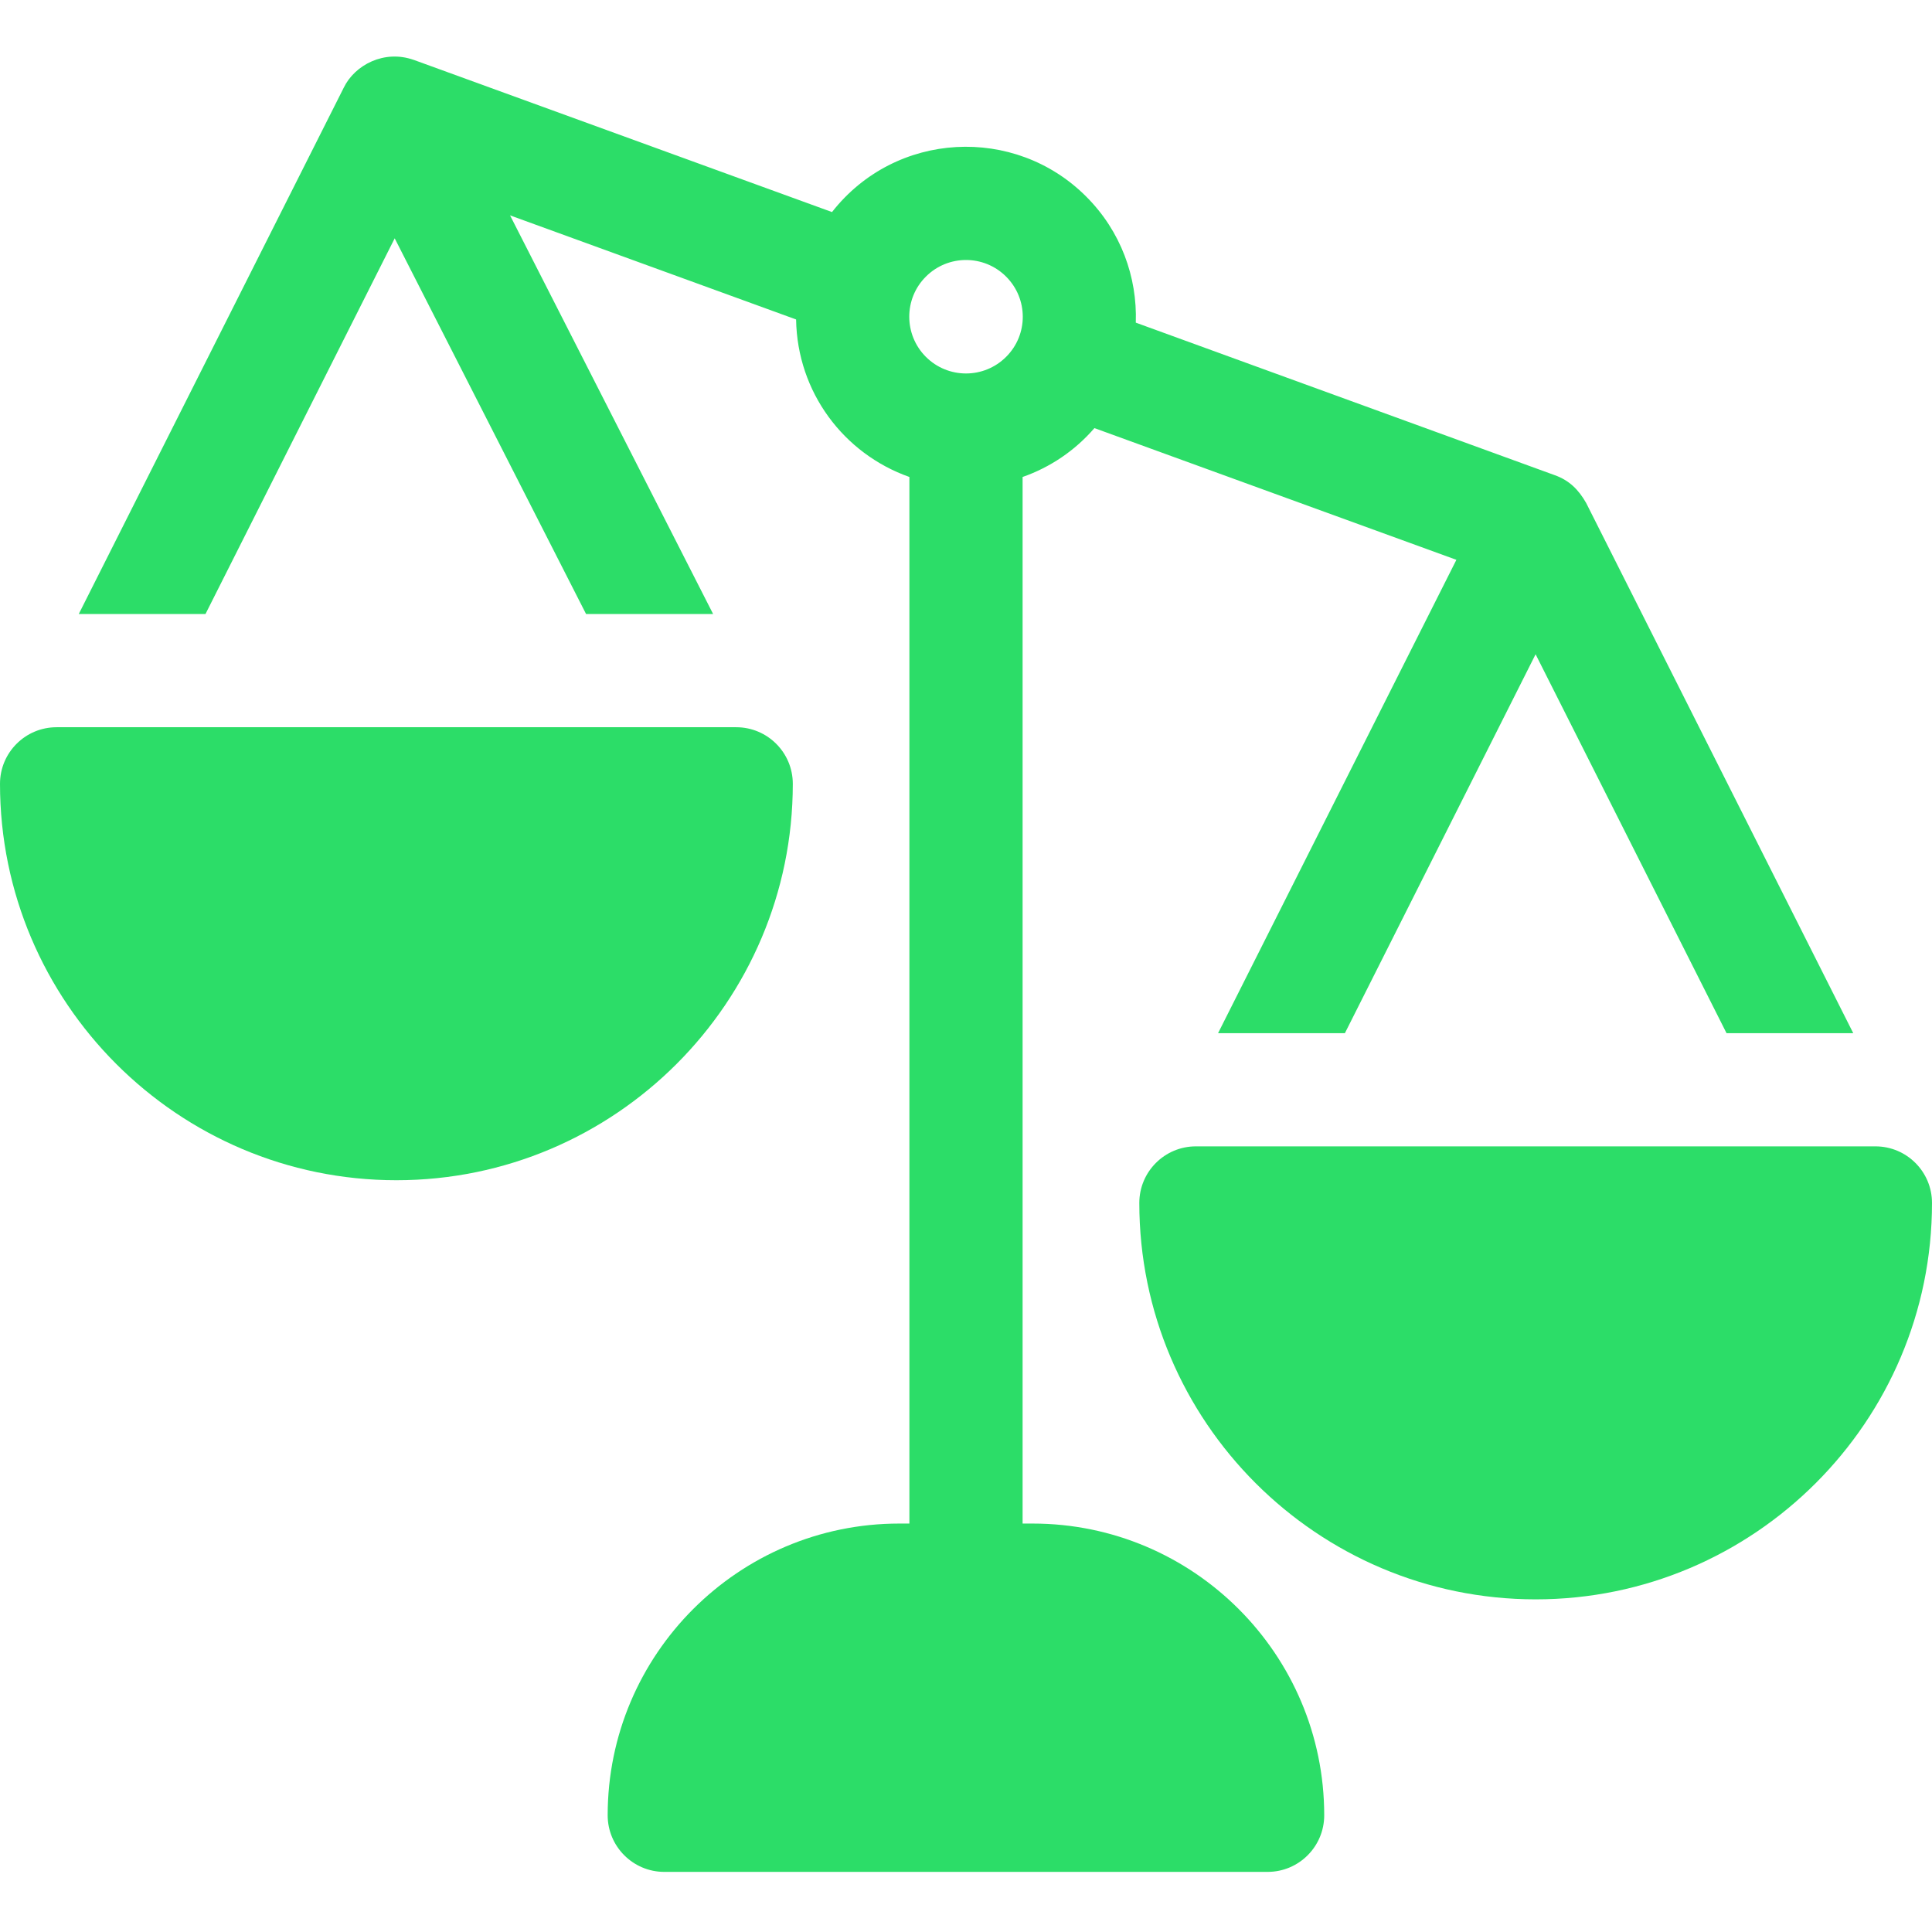<svg width="17" height="17" viewBox="0 0 17 17" fill="none" xmlns="http://www.w3.org/2000/svg">
<path d="M13.957 4.426C13.89 4.308 13.807 4.226 13.68 4.181L9.994 2.839C10.008 2.439 9.863 2.034 9.557 1.729C8.93 1.101 7.881 1.151 7.321 1.866L3.641 0.527C3.64 0.527 3.64 0.527 3.64 0.527C3.382 0.435 3.122 0.571 3.025 0.771L0.693 5.403H1.808L3.473 2.097L5.157 5.403H6.275L4.488 1.895L7.005 2.811C7.015 3.451 7.424 3.993 8.002 4.197V13.871C8.002 14.146 8.225 14.369 8.5 14.369C8.775 14.369 8.998 14.146 8.998 13.871V4.197C9.241 4.112 9.459 3.965 9.63 3.767L12.815 4.926L10.718 9.091H11.834L13.512 5.757L15.192 9.091H16.307L13.957 4.426ZM8.853 3.14C8.658 3.335 8.342 3.335 8.147 3.14C7.952 2.945 7.952 2.628 8.147 2.434C8.342 2.239 8.658 2.239 8.853 2.434C9.048 2.629 9.049 2.945 8.853 3.14Z" fill="#2CDD68"/>
<path d="M9.086 13.406H7.913C6.498 13.406 5.347 14.557 5.347 15.973C5.347 16.247 5.57 16.471 5.845 16.471H11.154C11.43 16.471 11.652 16.247 11.652 15.973C11.652 14.557 10.501 13.406 9.086 13.406Z" fill="#2CDD68"/>
<path d="M16.502 10.087H10.523C10.248 10.087 10.025 10.31 10.025 10.585C10.025 12.508 11.59 14.073 13.513 14.073C15.435 14.073 17 12.508 17 10.585C17 10.31 16.777 10.087 16.502 10.087Z" fill="#2CDD68"/>
<path d="M6.478 6.399H0.498C0.223 6.399 0 6.622 0 6.897C0 8.82 1.565 10.385 3.488 10.385C5.411 10.385 6.976 8.82 6.976 6.897C6.976 6.622 6.753 6.399 6.478 6.399Z" fill="#2CDD68"/>
</svg>
